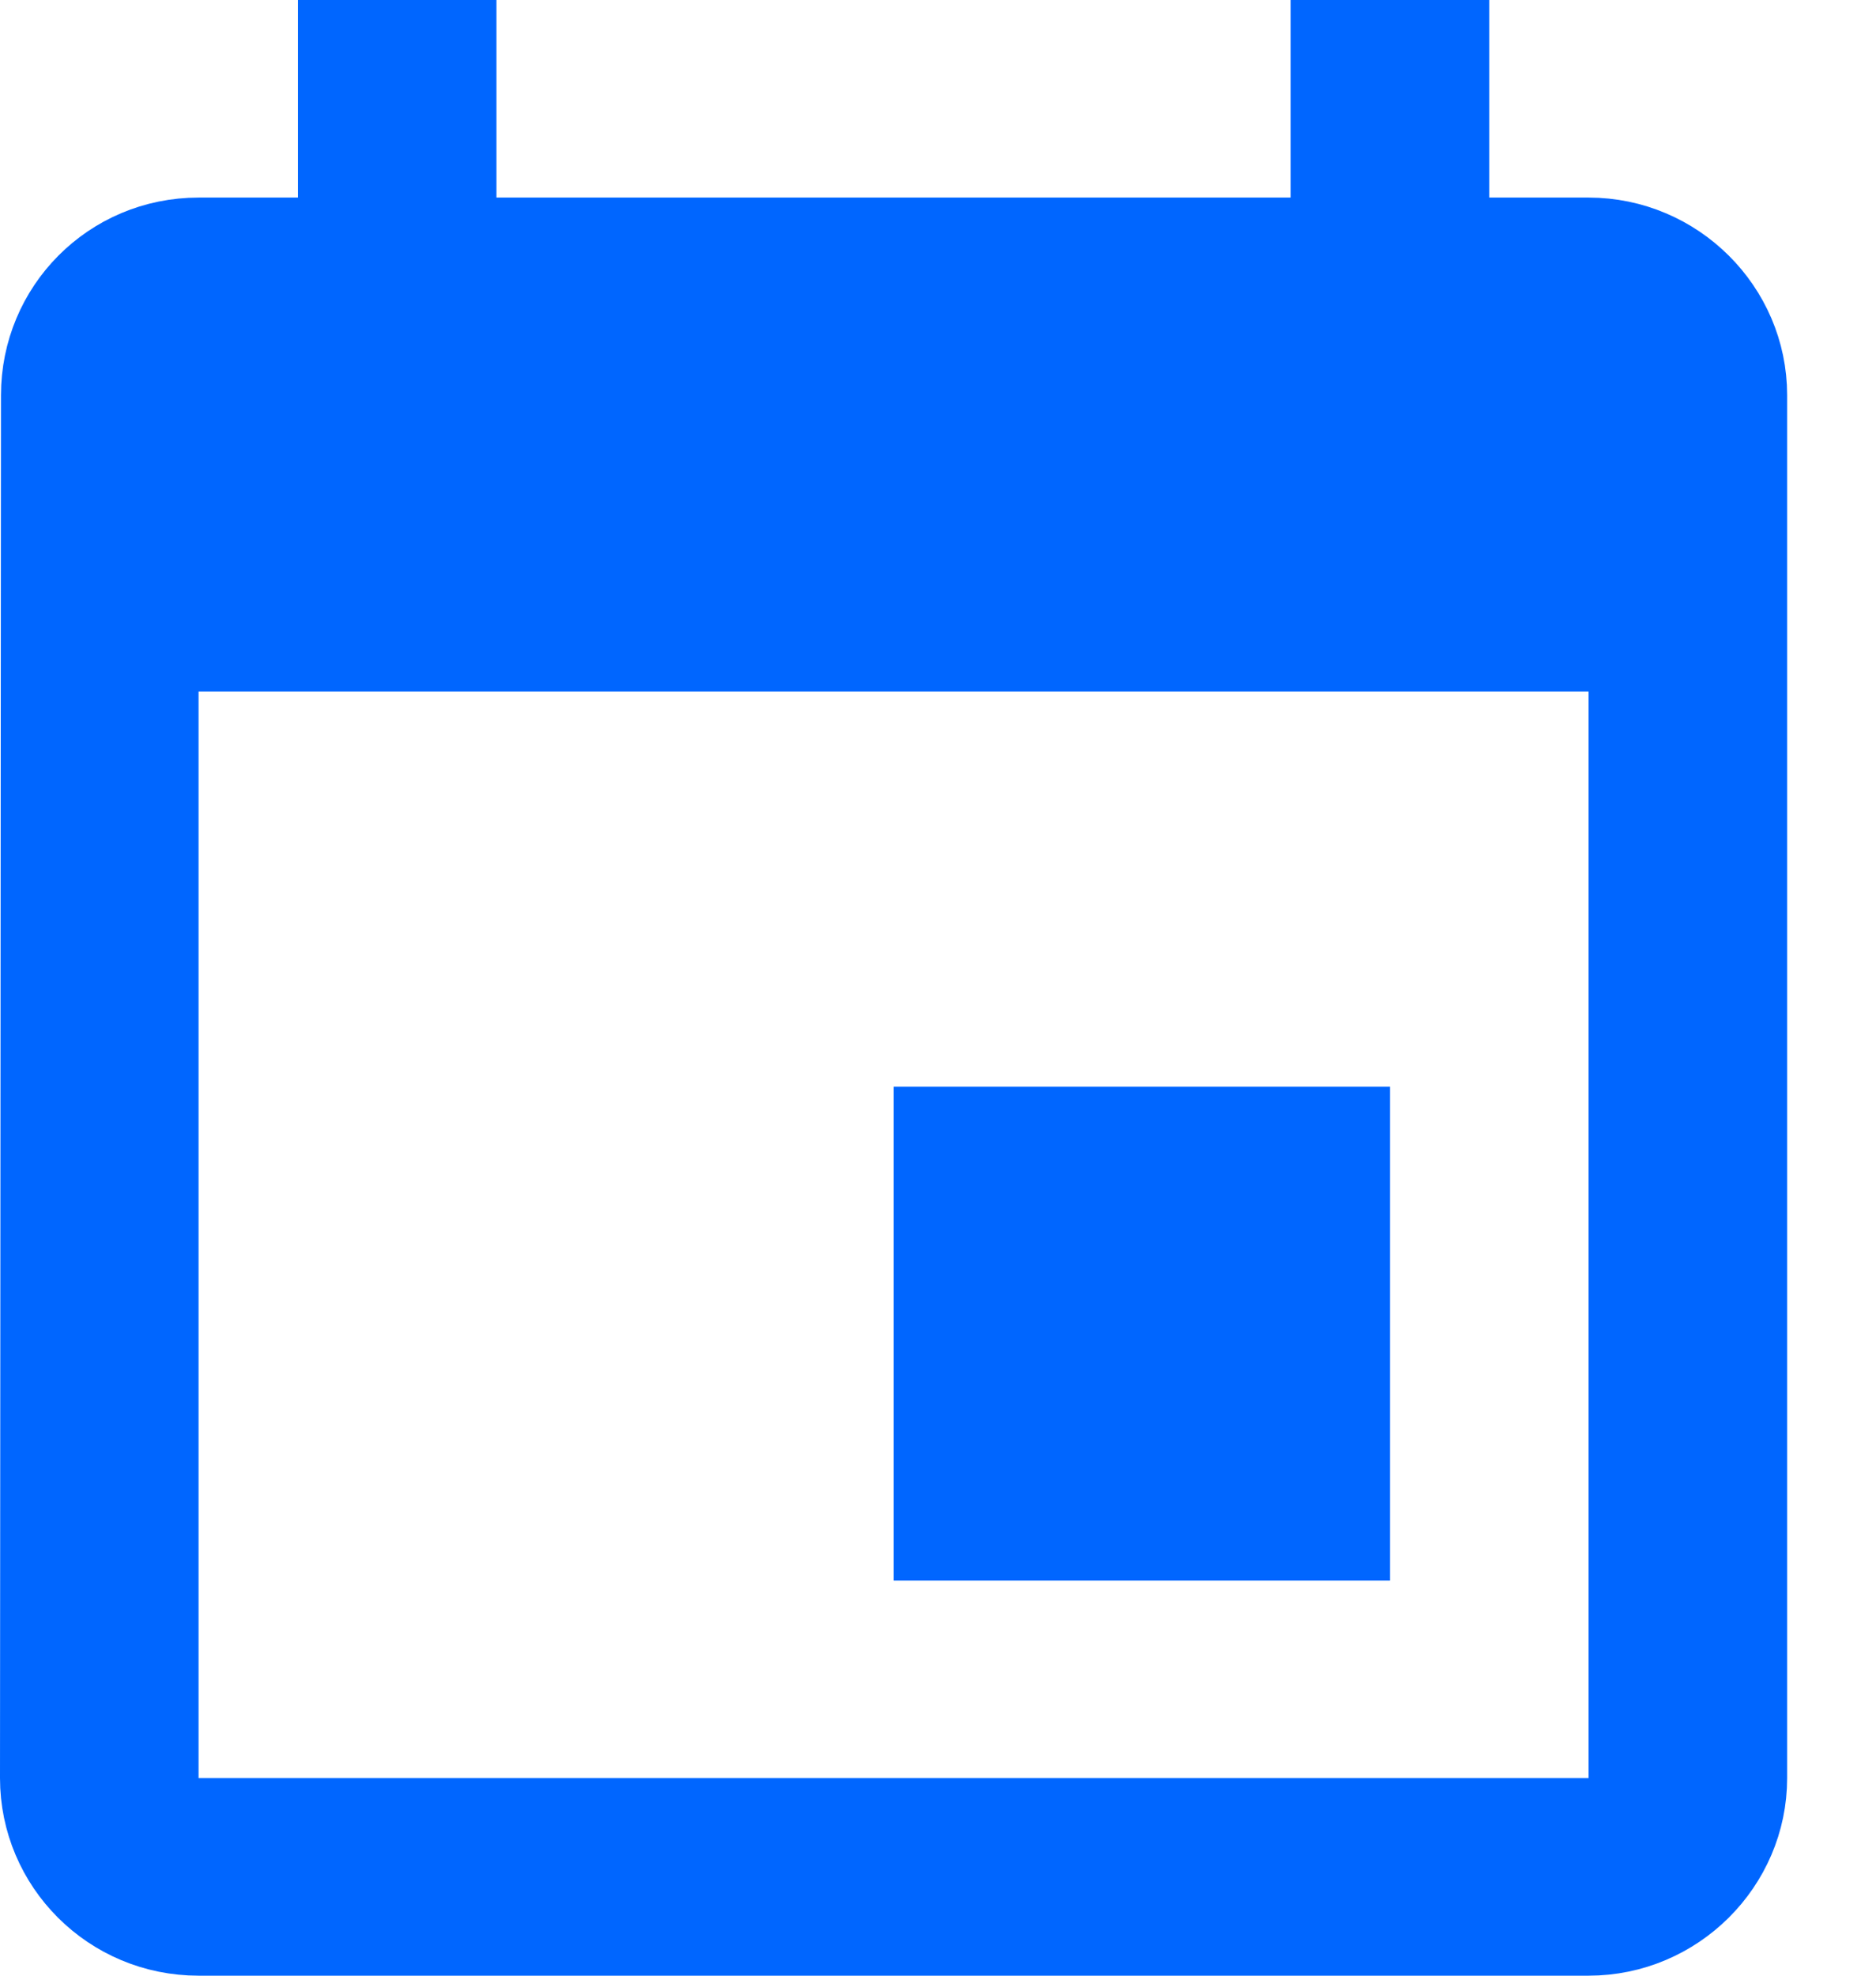 <svg width="19" height="20" viewBox="0 0 19 20" fill="none" xmlns="http://www.w3.org/2000/svg">
<path d="M3.517 2V0.5H4.528V2V2.5H5.028H13.072H13.572V2V0.5H14.583V2V2.5H15.083H16.089C16.921 2.5 17.6 3.179 17.6 4V18C17.6 18.821 16.921 19.5 16.089 19.5H2.011C1.17 19.5 0.5 18.823 0.5 18C0.5 18 0.5 18 0.5 18L0.51 4V4C0.51 3.174 1.173 2.5 2.011 2.5H3.017H3.517V2ZM16.089 18.5H16.589V18V7V6.5H16.089H2.011H1.511V7V18V18.5H2.011H16.089ZM9.55 15.5V11.5H13.578V15.5H9.55Z" fill="#0066FF" stroke="#0066FF"/>
</svg>
